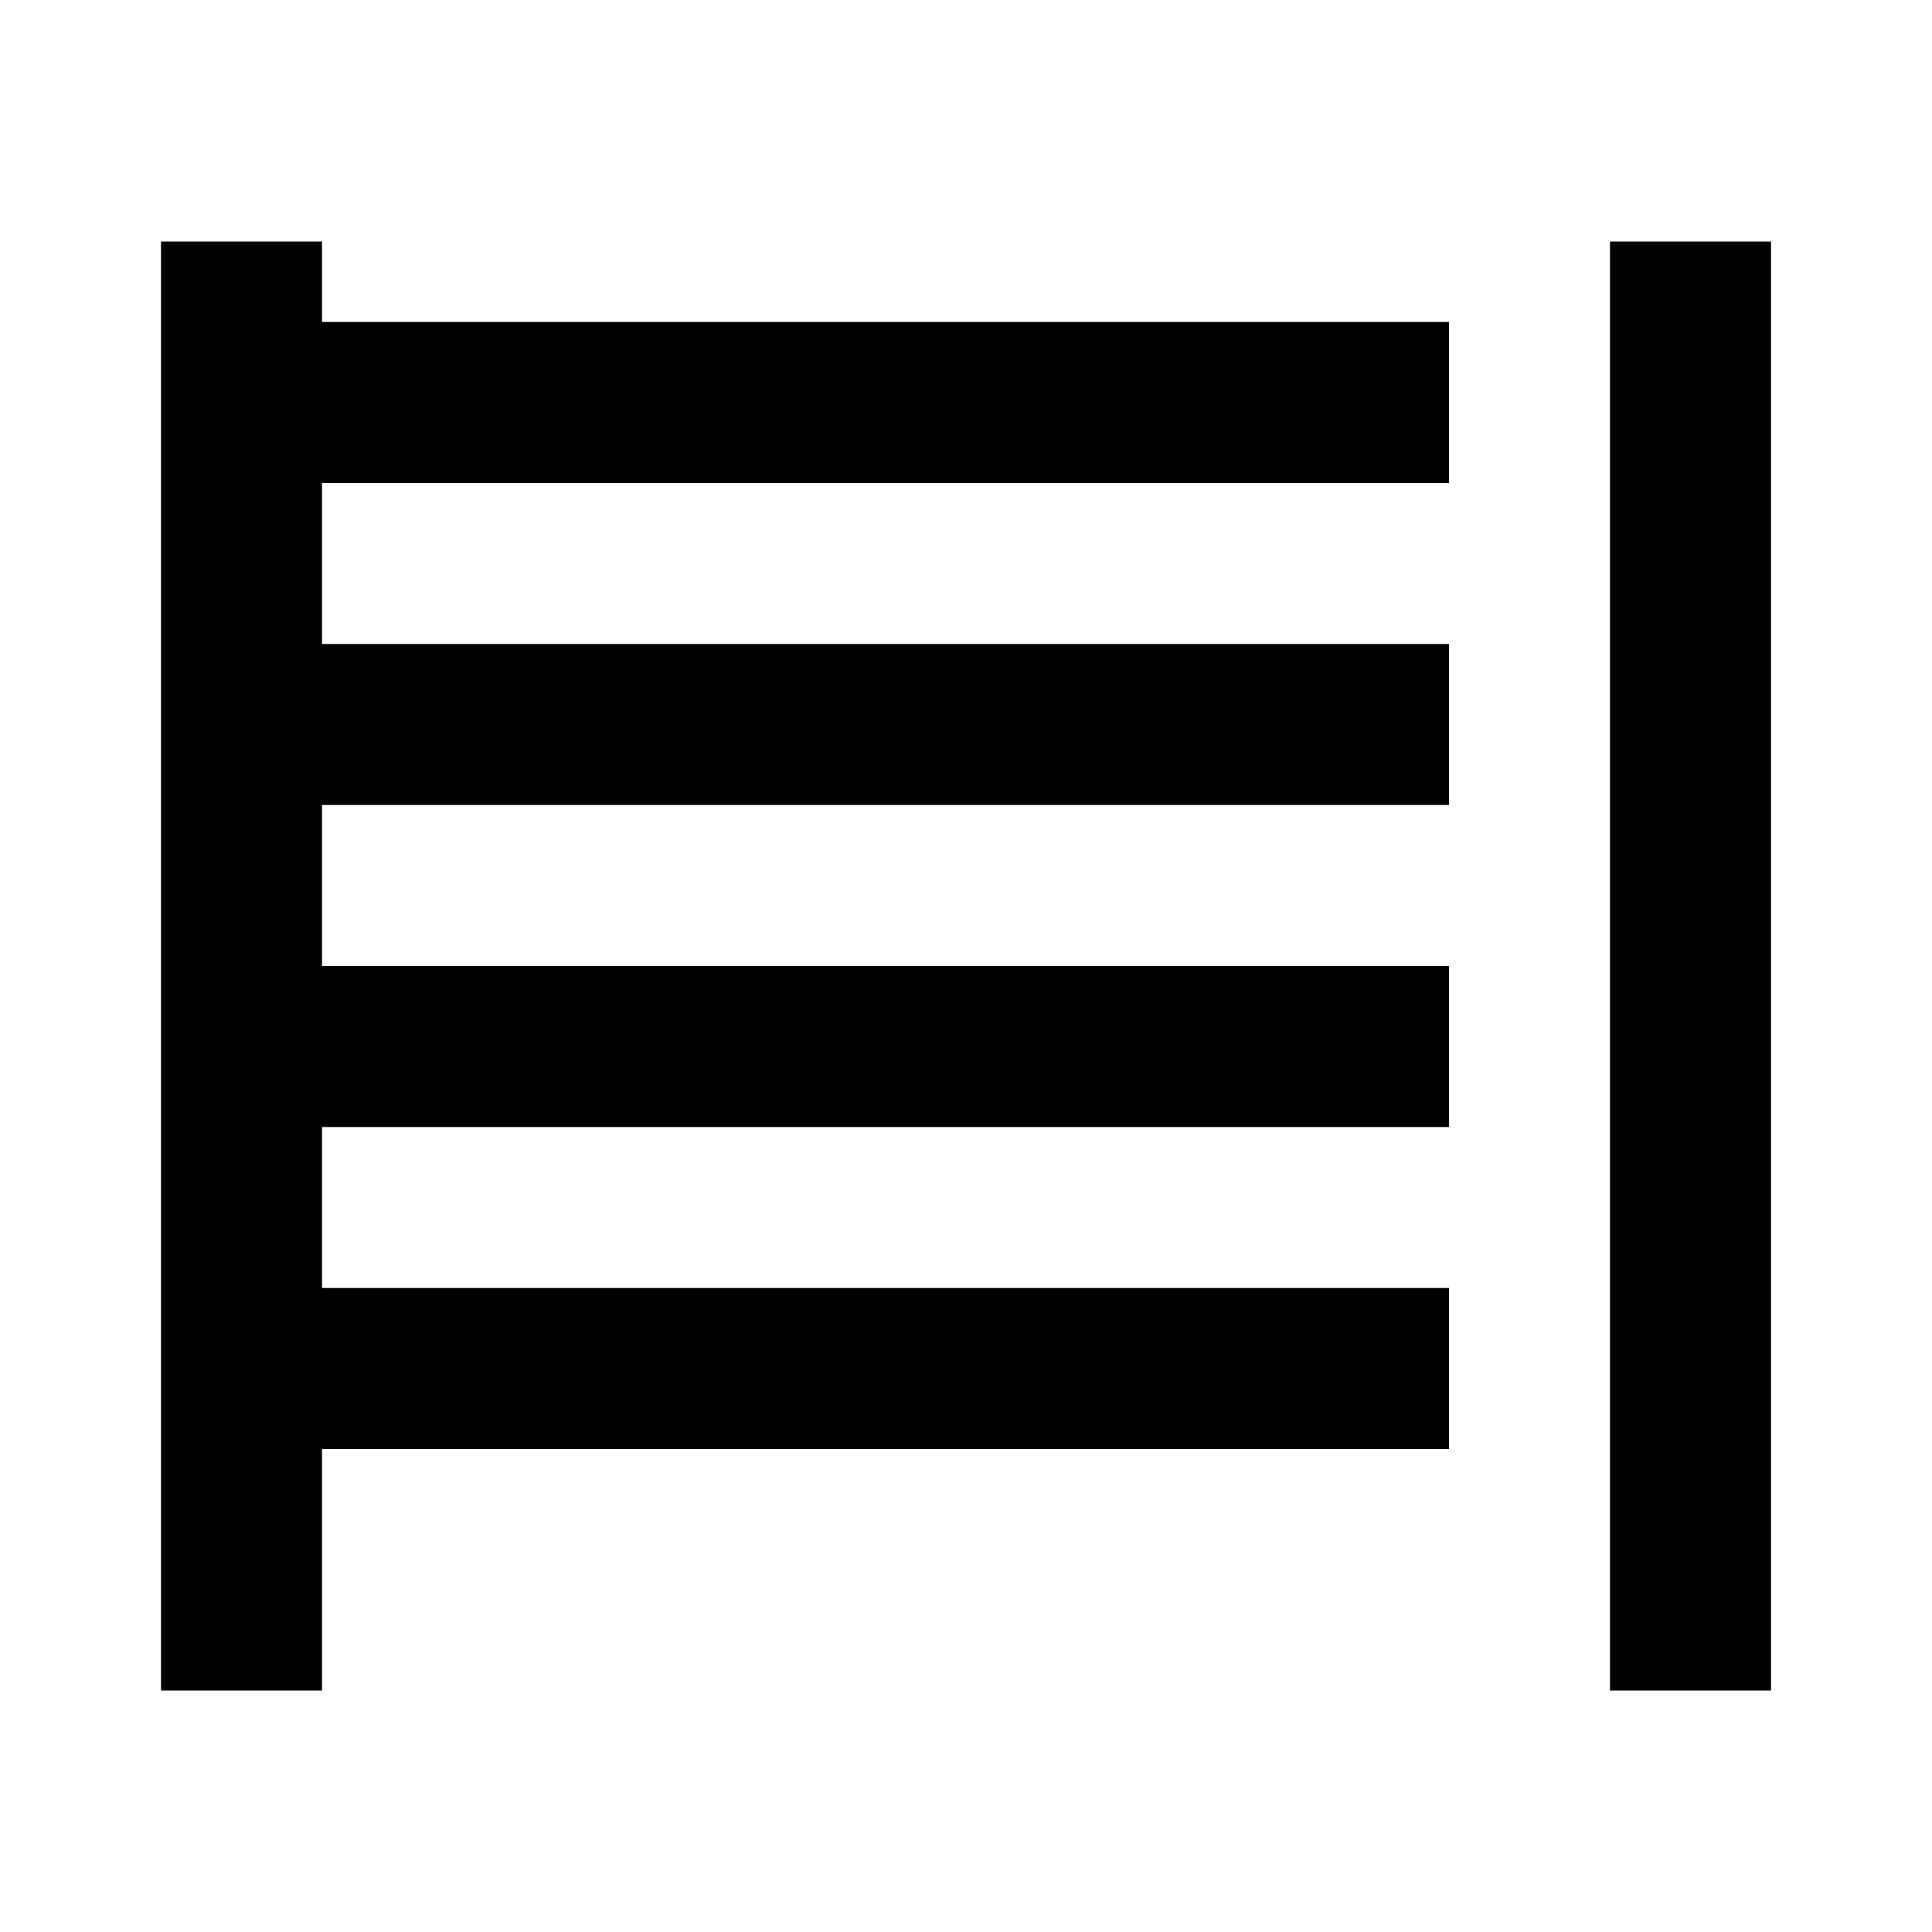 <svg xmlns="http://www.w3.org/2000/svg" class="w-6 h-6 text-gray-400" viewBox="0 0 24 24" fill="currentColor">
    <path d="M4 4h14v2H4V4zm0 4h14v2H4V8zm0 4h14v2H4v-2zm0 4h14v2H4v-2zM2 3v18h2V3H2zm18 0v18h2V3h-2z" />
</svg>
